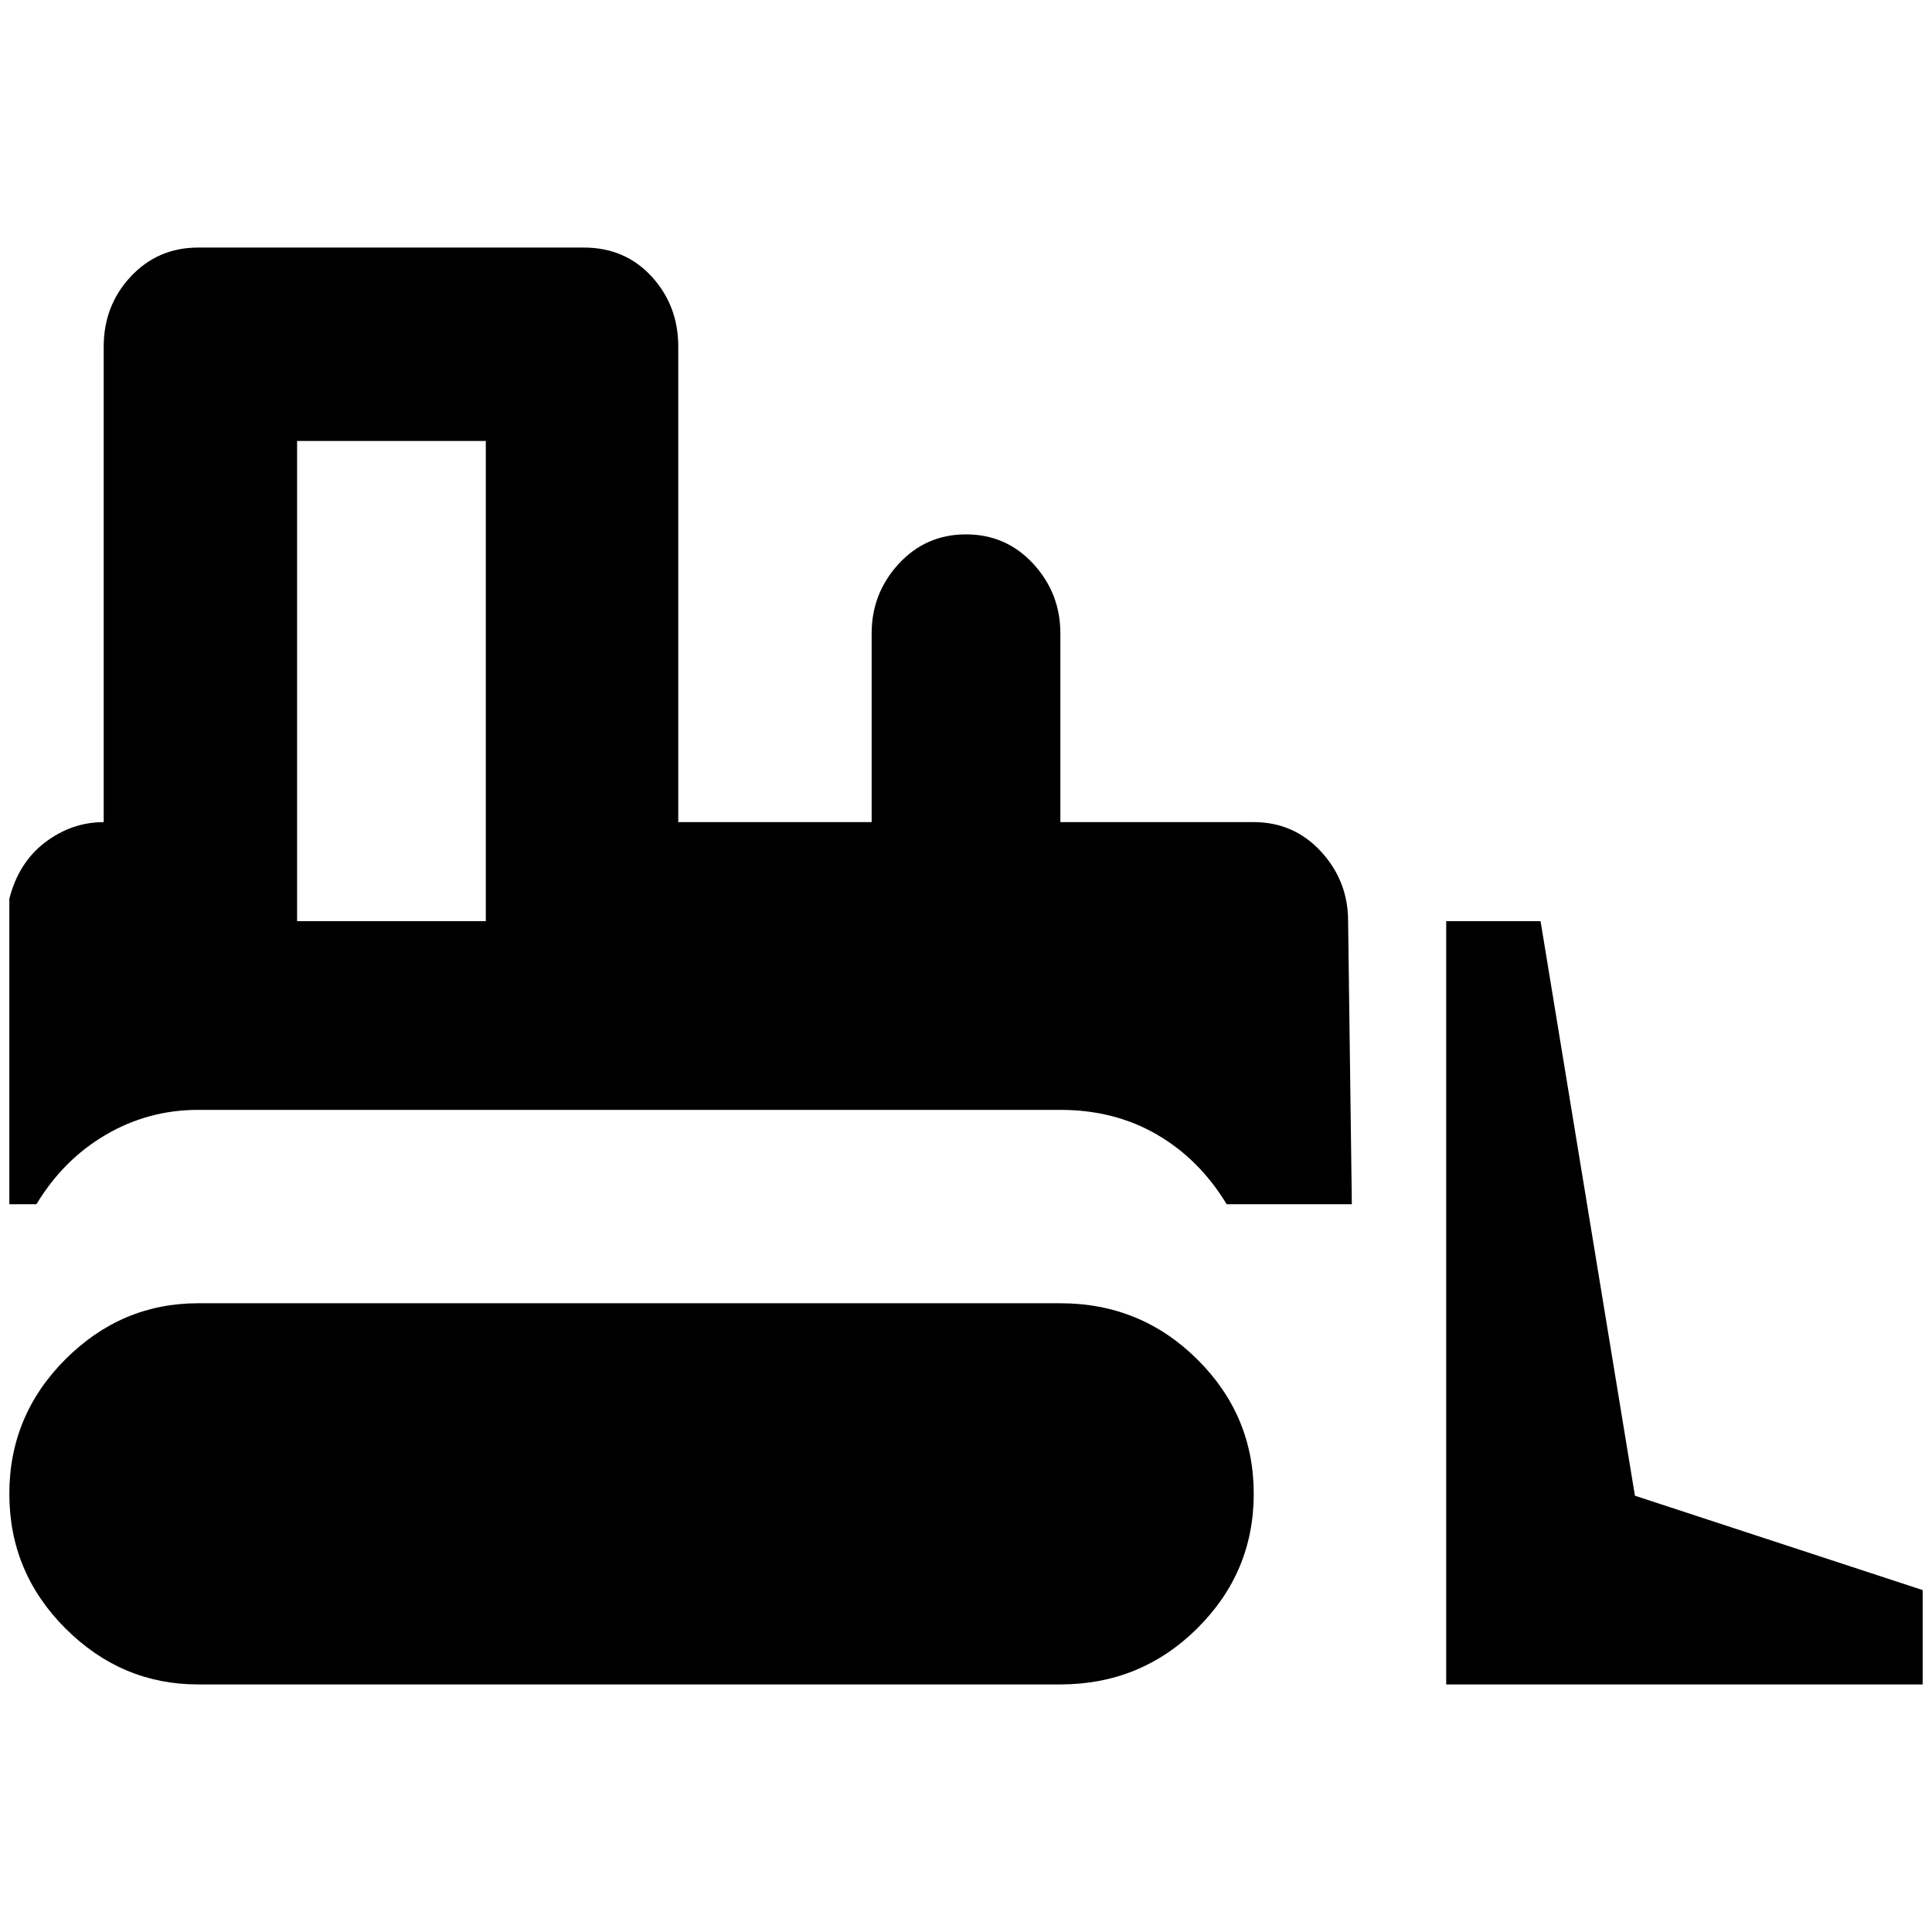 <?xml version="1.0" standalone="no"?>
<!DOCTYPE svg PUBLIC "-//W3C//DTD SVG 1.1//EN" "http://www.w3.org/Graphics/SVG/1.1/DTD/svg11.dtd" >
<svg xmlns="http://www.w3.org/2000/svg" xmlns:xlink="http://www.w3.org/1999/xlink" version="1.1" width="2048" height="2048" viewBox="-10 0 2068 2048">
   <path fill="currentColor"
d="M202 255q-43 0 -72 31t-29 75v509q-34 0 -62.5 21.5t-38.5 60.5v327h29q29 -48 74.5 -74.5t98.5 -26.5h923q58 0 103.5 26.5t74.5 74.5h134l-4 -303q0 -43 -29 -74.5t-72 -31.5h-207v-202q0 -43 -29 -74.5t-72 -31.5t-72 31.5t-29 74.5v202h-207v-509q0 -44 -28.5 -75
t-72.5 -31h-413zM308 462h202v514h-202v-514zM1538 976v817h510v-101l-308 -101l-101 -615h-101zM202 1385q-82 0 -142 60t-60 144t60 144t142 60h923q86 0 146.5 -60t60.5 -144t-60.5 -144t-146.5 -60h-923z" />
</svg>

